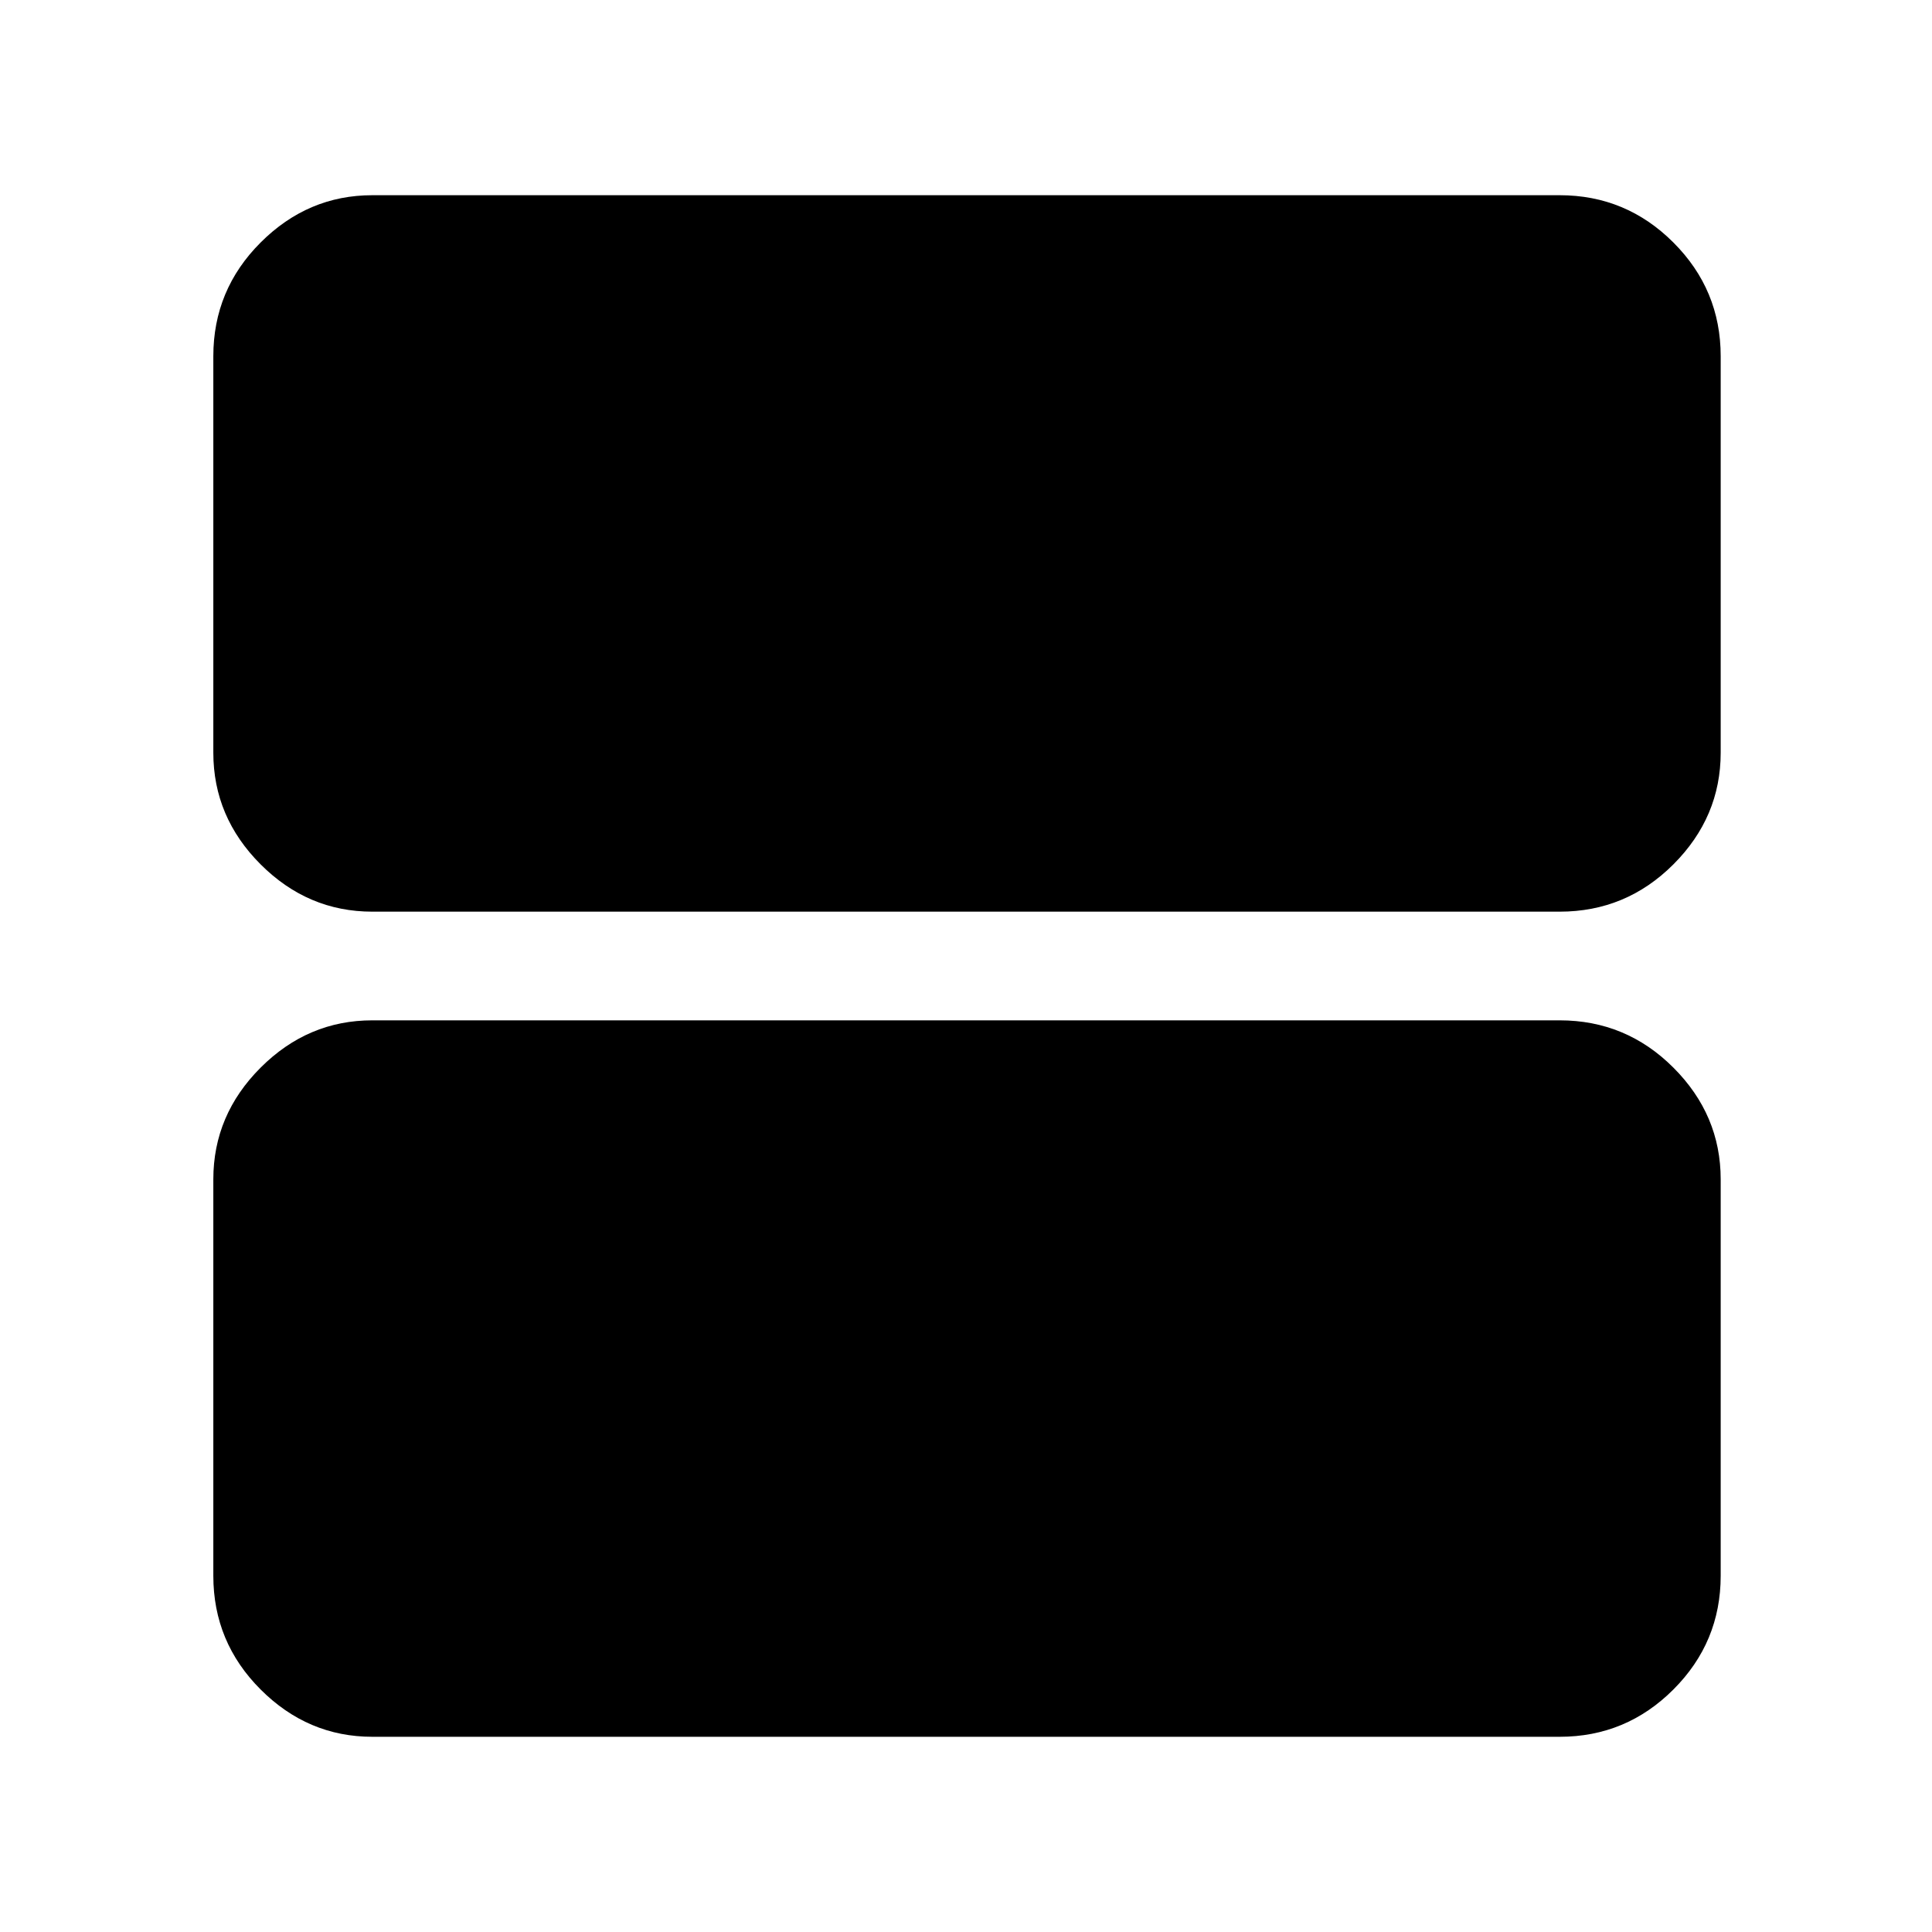 <svg xmlns="http://www.w3.org/2000/svg" height="48" width="48"><path d="M9.25 22.65q-1.6 0-2.775-1.175Q5.3 20.3 5.3 18.7V8.85q0-1.65 1.175-2.825Q7.65 4.85 9.25 4.85h29.5q1.65 0 2.825 1.175Q42.75 7.2 42.75 8.85v9.85q0 1.6-1.175 2.775Q40.4 22.65 38.75 22.65Zm0 20.5q-1.6 0-2.775-1.175Q5.3 40.8 5.3 39.15V29.3q0-1.6 1.175-2.775Q7.65 25.35 9.25 25.35h29.5q1.65 0 2.825 1.175Q42.75 27.7 42.75 29.3v9.85q0 1.65-1.175 2.825Q40.4 43.15 38.75 43.15Z"/></svg>